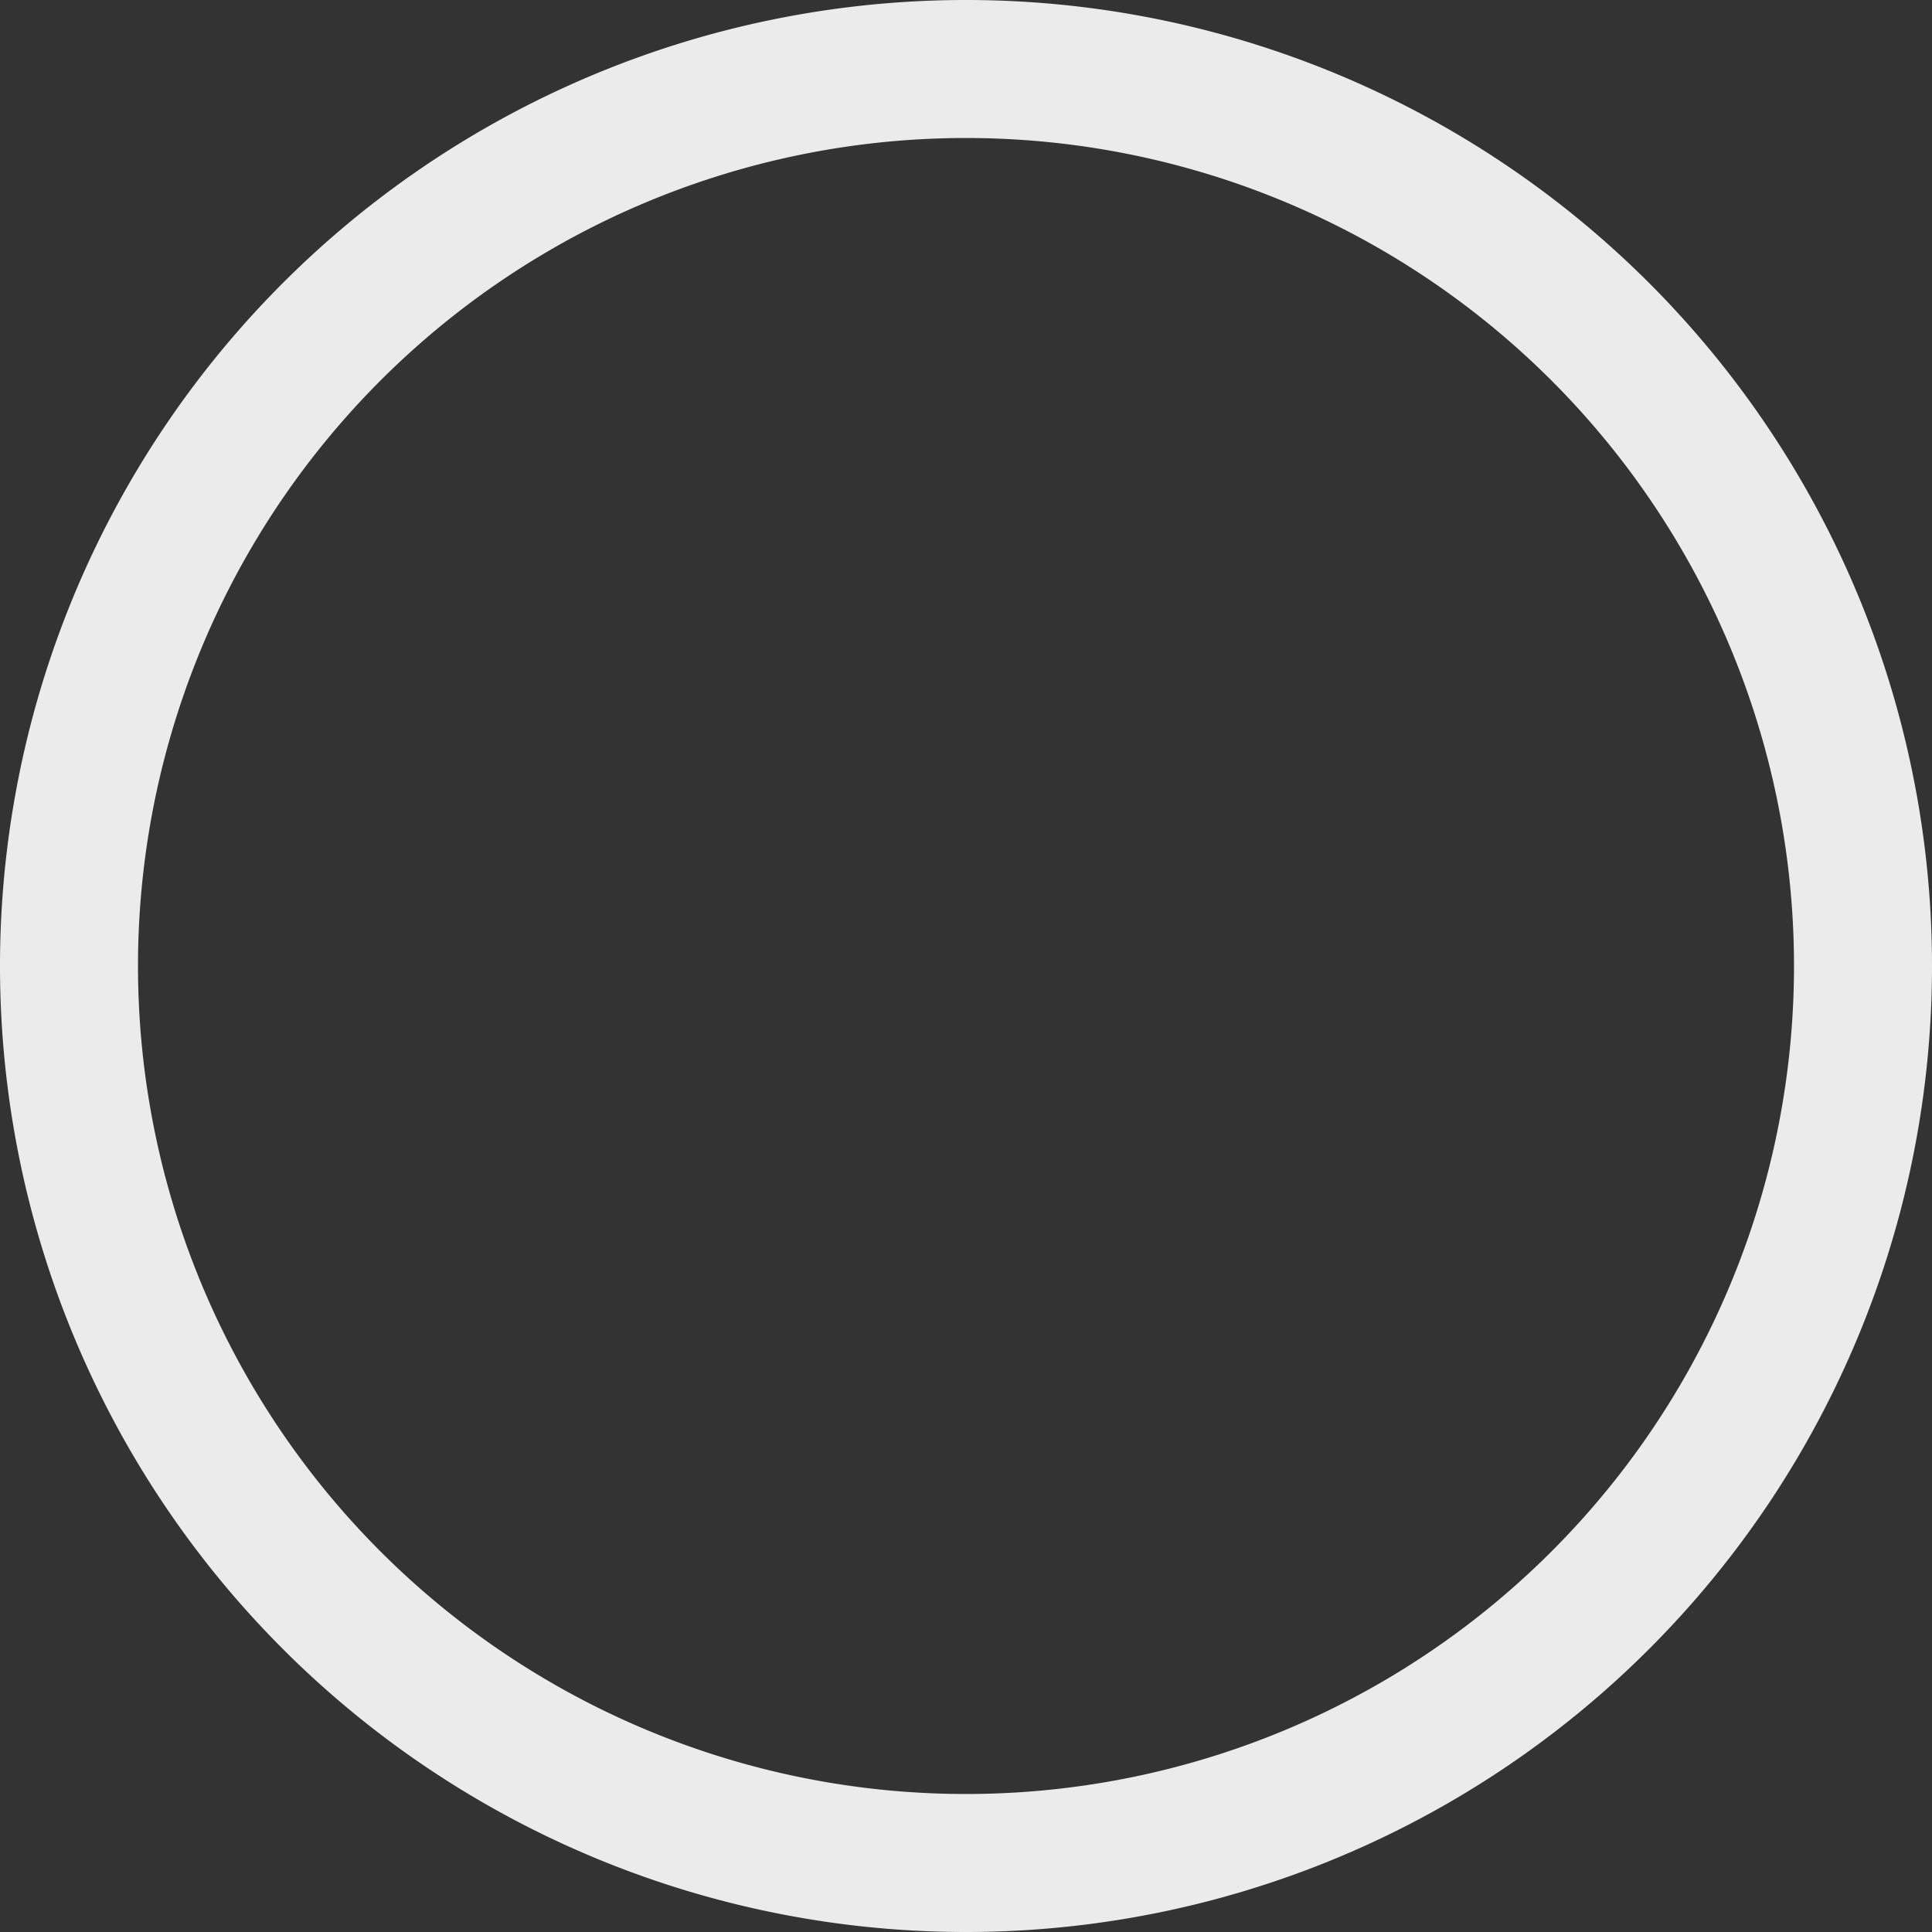 <svg xmlns="http://www.w3.org/2000/svg" width="14" height="14" viewBox="0 0 14 14">
  <rect x="0" y="0" width="14" height="14" fill="#333333" stroke="none"/>
  <defs>
    <style>
      .cls-1 {
        fill: #ebebeb;
        fill-rule: evenodd;
      }
    </style>
  </defs>
  <path id="单选-空-不可用" class="cls-1" d="M1348,95a7,7,0,1,1,7-7A7,7,0,0,1,1348,95Zm0-13a6,6,0,1,0,6,6A6,6,0,0,0,1348,82Z" transform="translate(-1341 -81)"/>
</svg>
